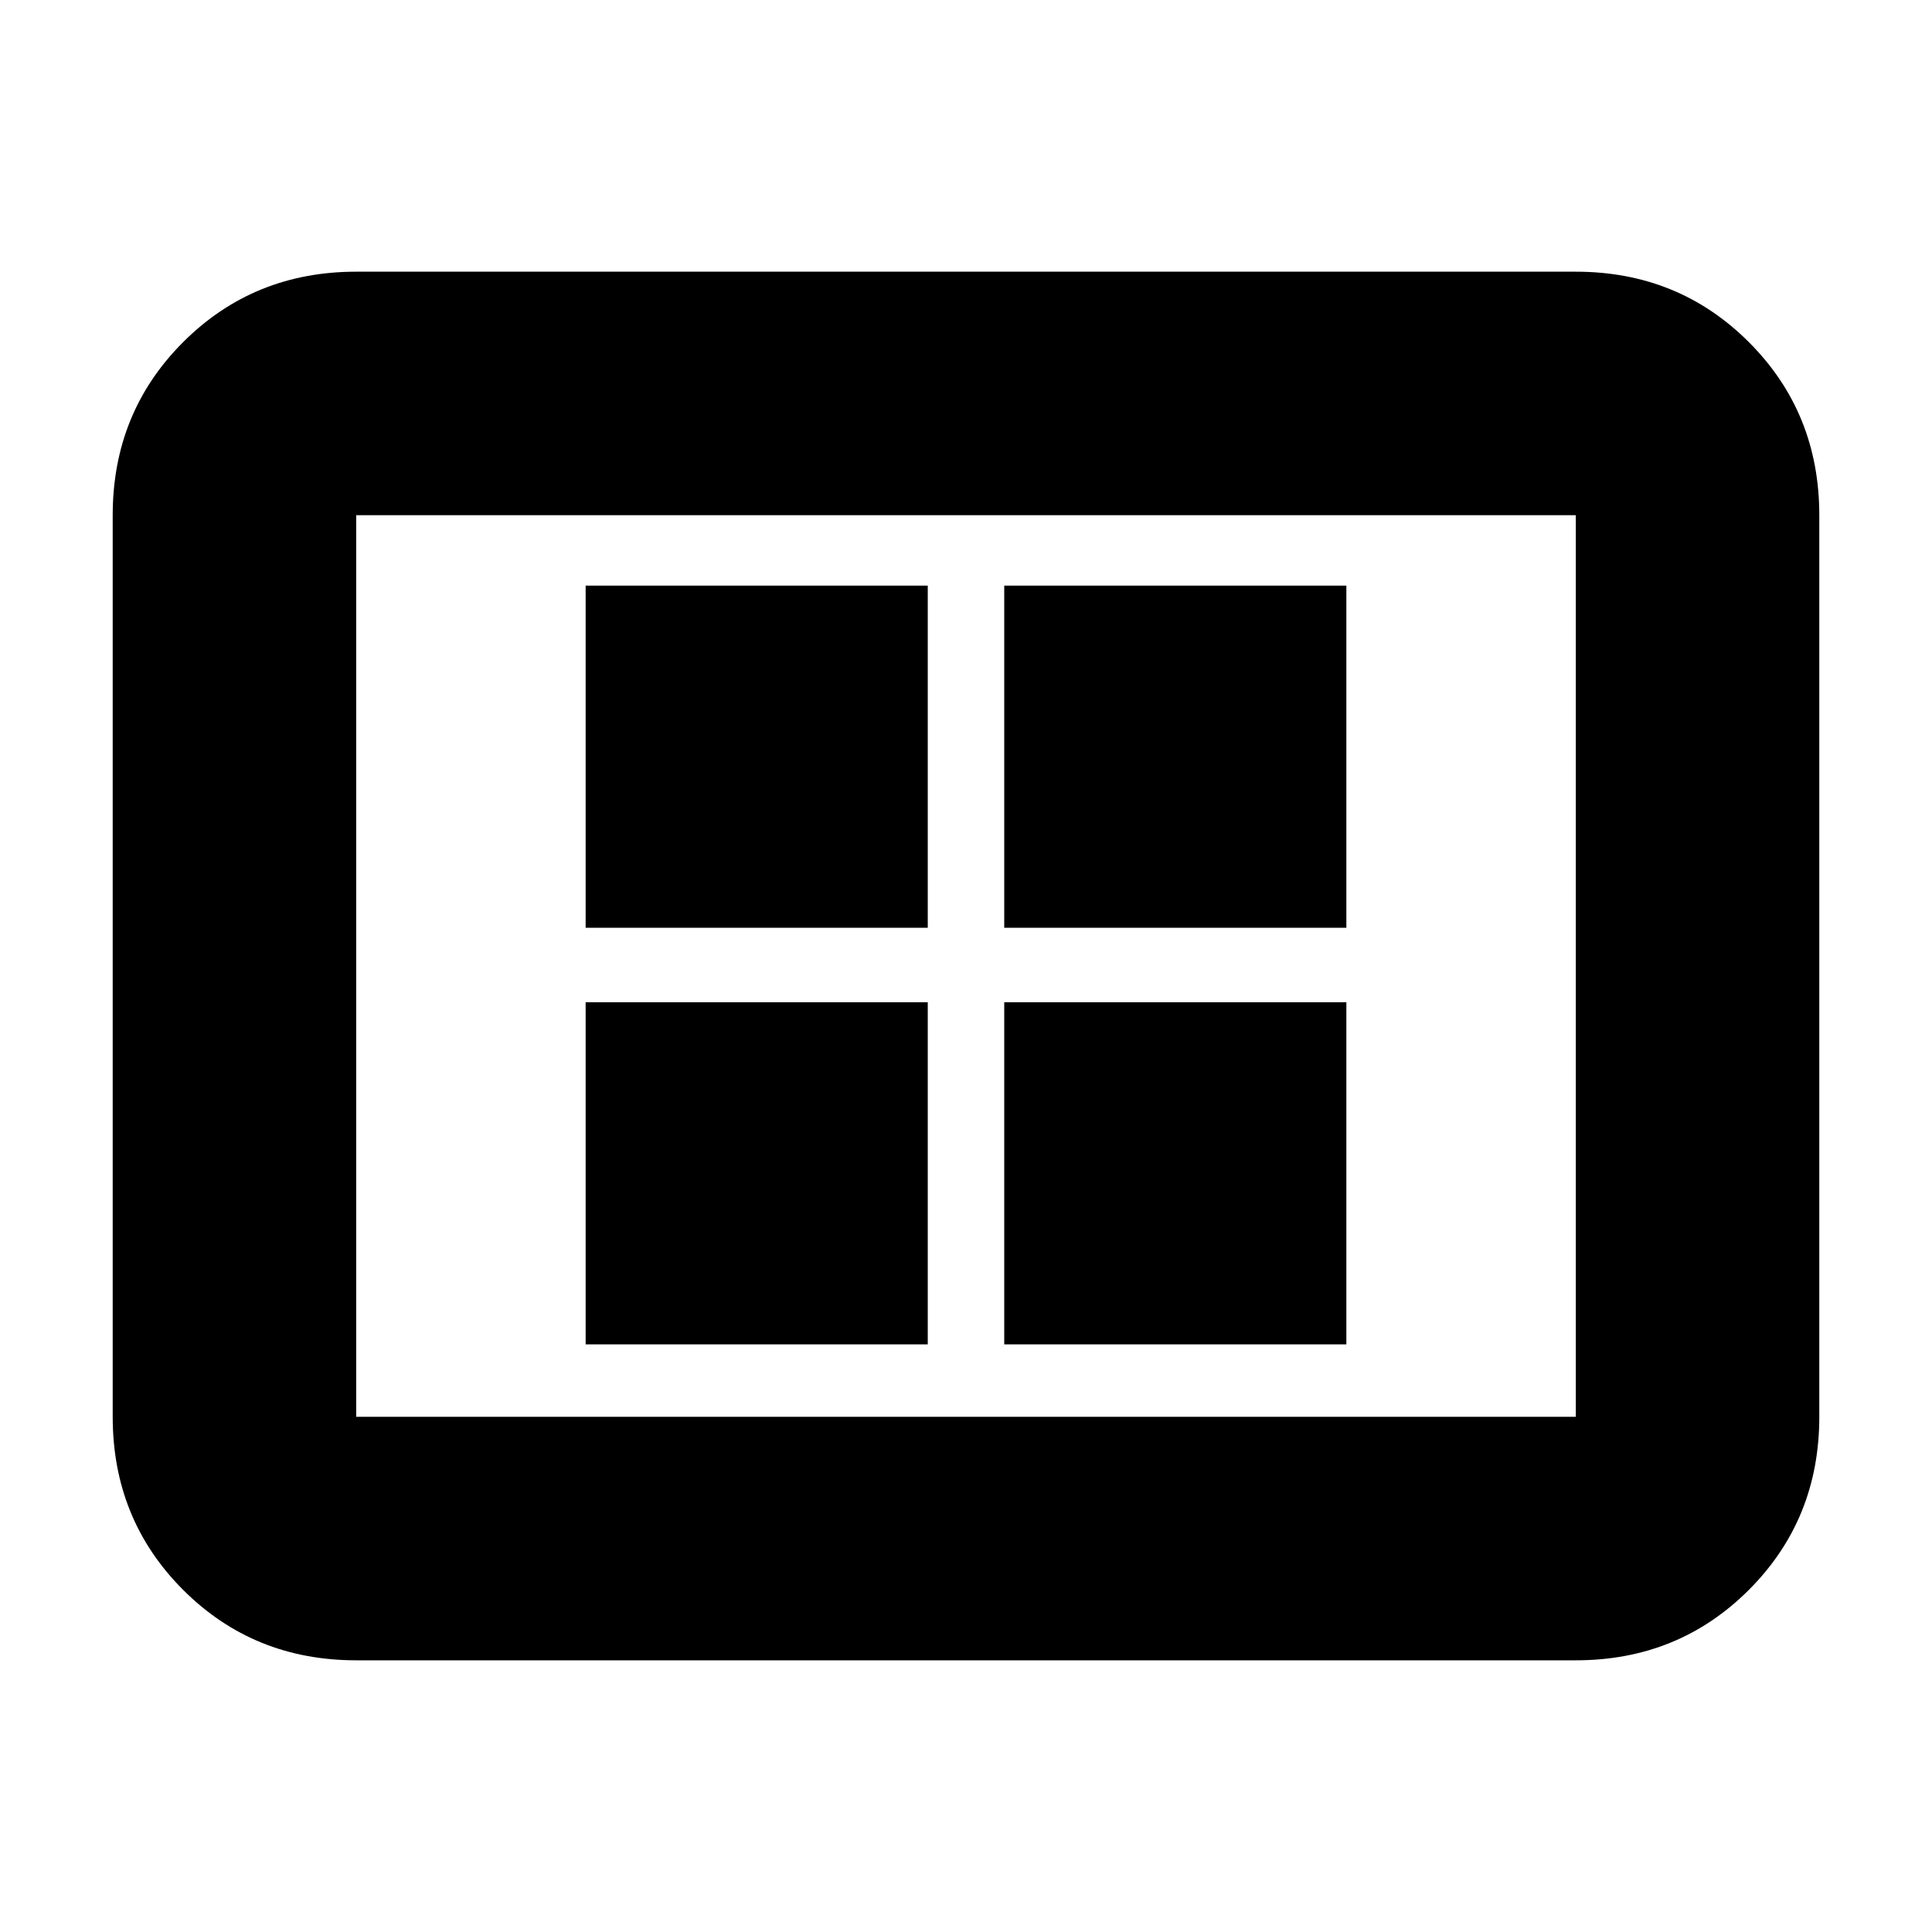 <svg xmlns="http://www.w3.org/2000/svg" height="24" width="24"><path d="M7.275 16.7h4.25v-4.25h-4.25Zm0-5.175h4.25v-4.25h-4.25Zm5.2 5.175h4.25v-4.25h-4.25Zm0-5.175h4.25v-4.25h-4.25Zm-8.05 9.1q-1.275 0-2.15-.875T1.4 17.6V6.4q0-1.275.875-2.15t2.15-.875h15.15q1.275 0 2.15.875T22.6 6.4v11.2q0 1.275-.875 2.15t-2.15.875Zm0-3.025h15.15V6.4H4.425v11.2Zm0 0V6.4v11.2Z"/></svg>